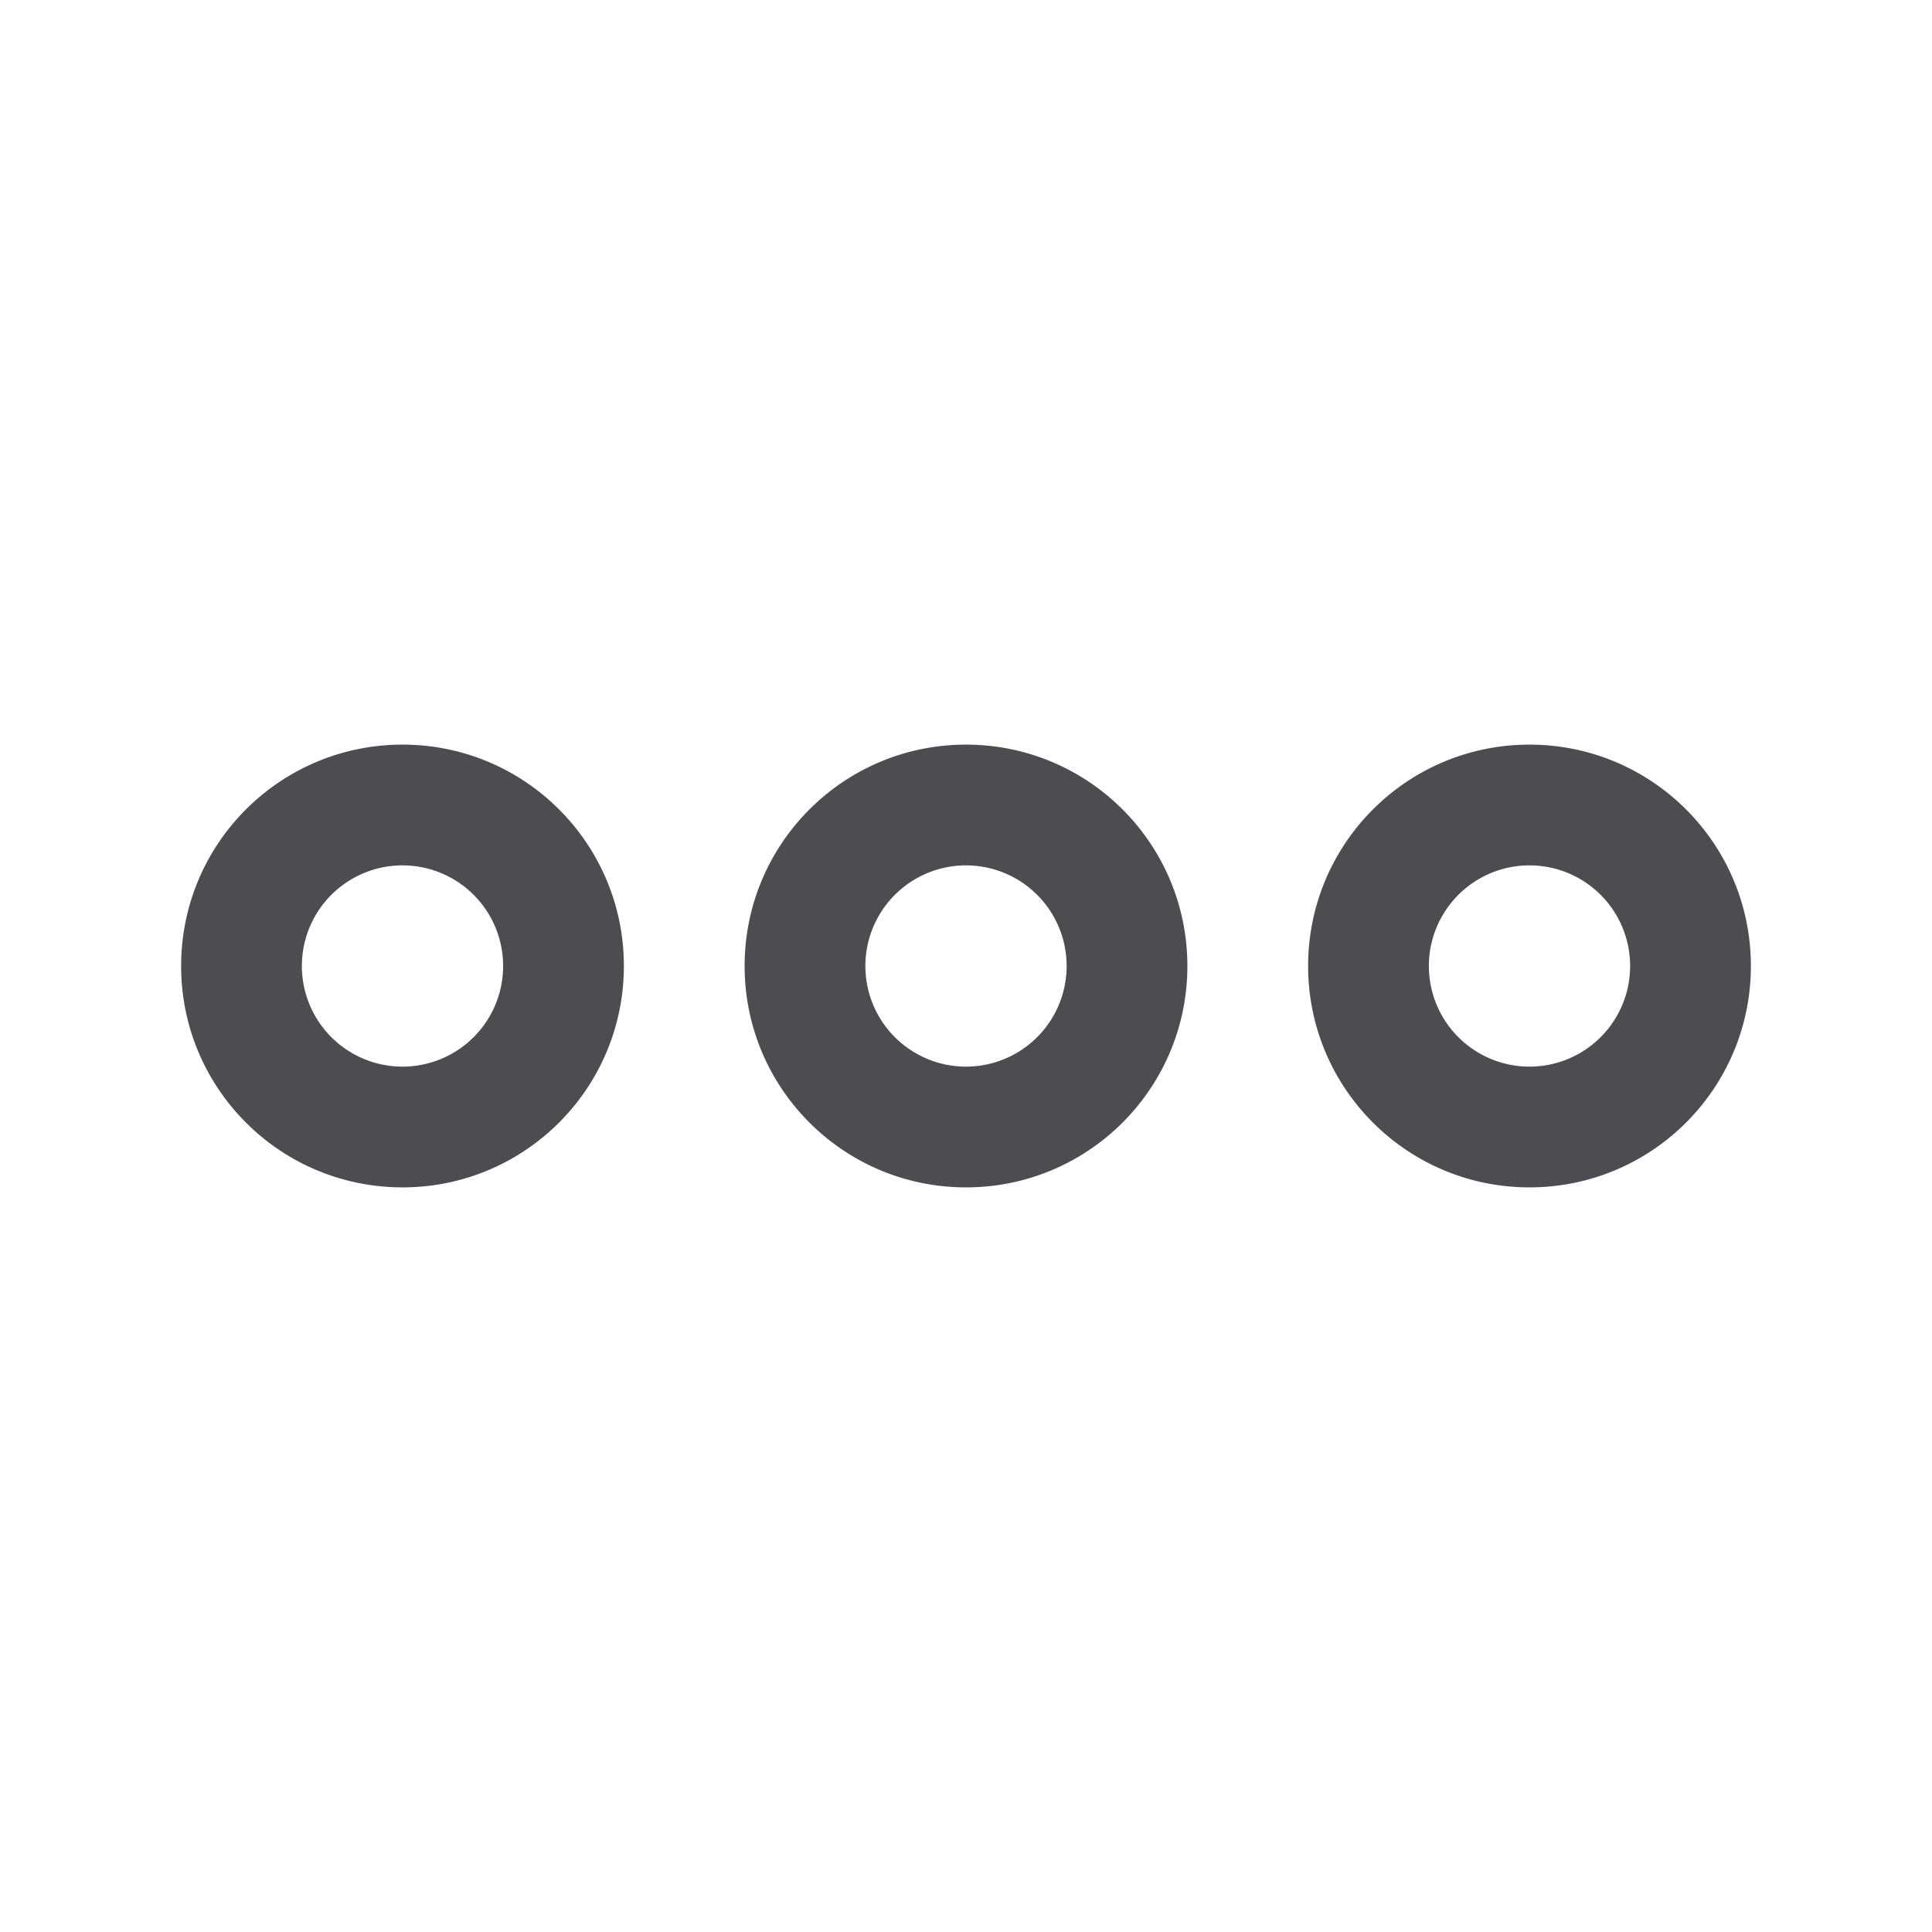 <svg width="24" height="24" fill="none" xmlns="http://www.w3.org/2000/svg"><path d="M5 14.75c-1.52 0-2.75-1.23-2.75-2.75S3.48 9.25 5 9.25 7.75 10.48 7.75 12 6.52 14.75 5 14.75Zm0-4a1.25 1.25 0 1 0 0 2.5 1.25 1.25 0 0 0 0-2.5Zm14 4c-1.52 0-2.75-1.23-2.75-2.75S17.48 9.25 19 9.25s2.75 1.23 2.75 2.75-1.23 2.75-2.75 2.75Zm0-4a1.25 1.25 0 1 0 0 2.5 1.25 1.25 0 0 0 0-2.5Zm-7 4c-1.52 0-2.75-1.23-2.75-2.75S10.48 9.25 12 9.25s2.75 1.23 2.75 2.75-1.23 2.75-2.75 2.75Zm0-4a1.25 1.25 0 1 0 0 2.5 1.25 1.25 0 0 0 0-2.5Z" fill="#4D4D51"/></svg>